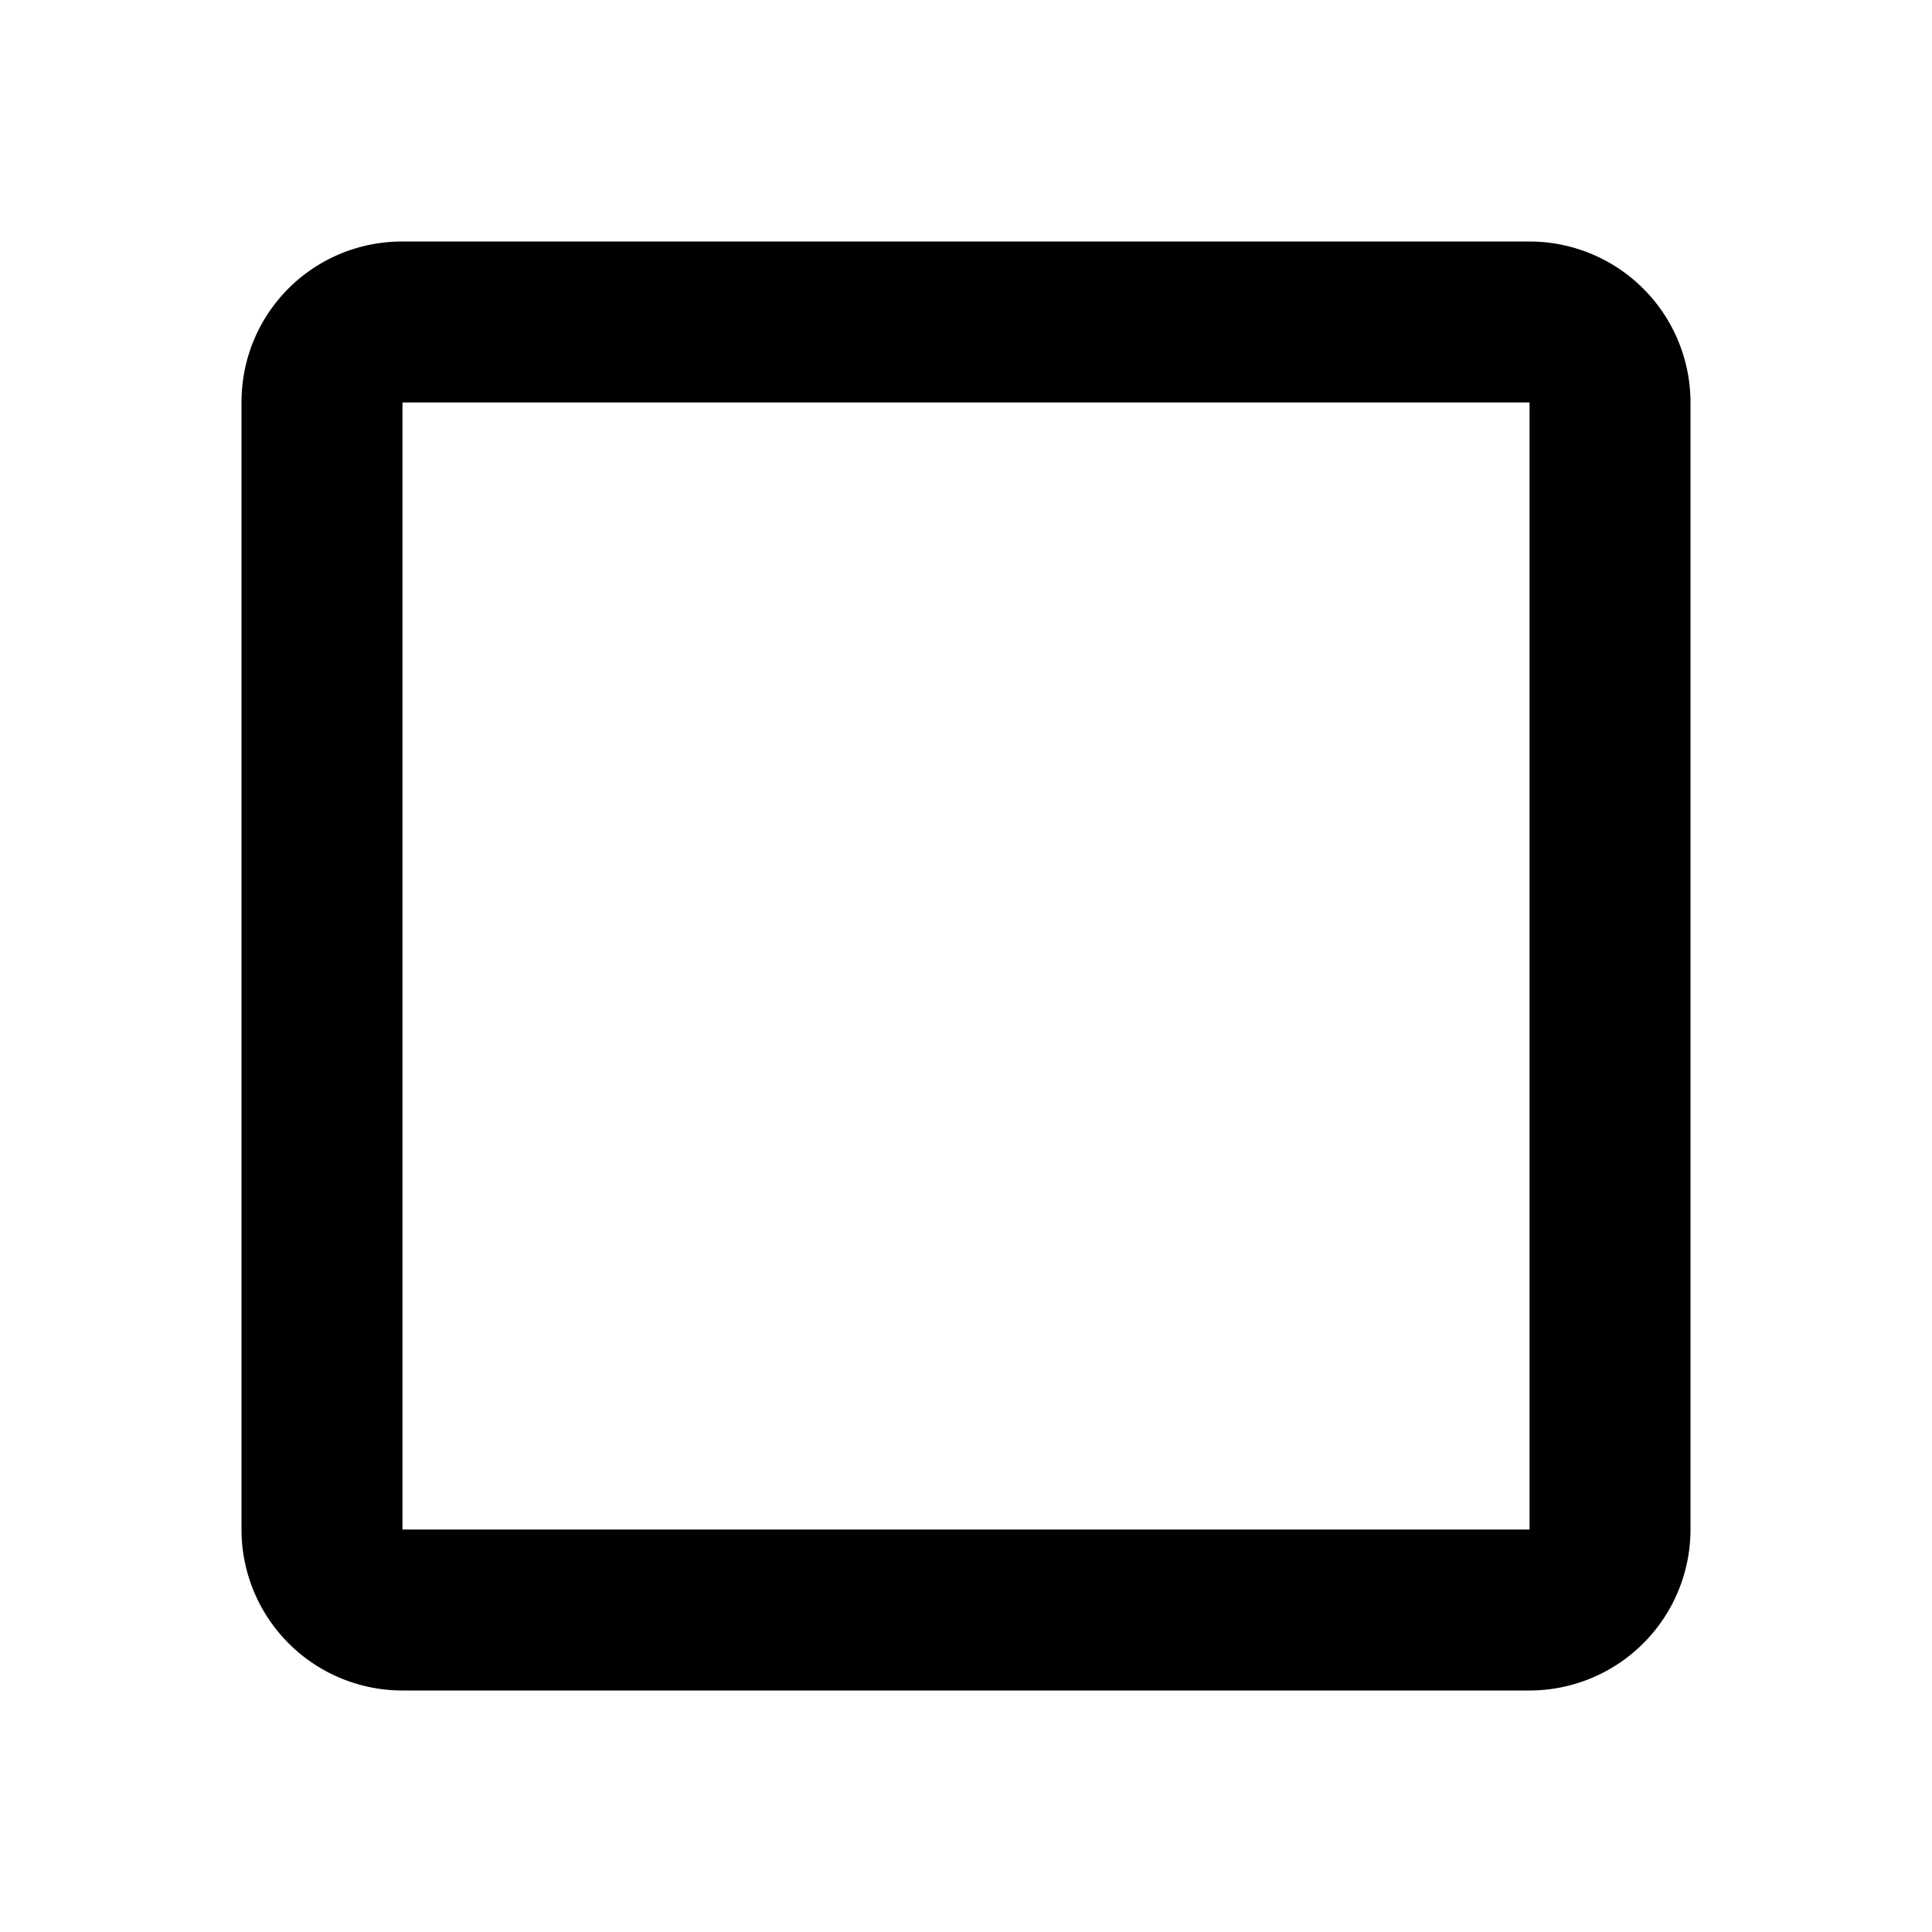 <svg xmlns="http://www.w3.org/2000/svg" viewBox="0 0 16 16">
  <path d="M12.667 2H3.333C2.593 2 2 2.593 2 3.333v9.334A1.333 1.333 0 003.333 14h9.334A1.334 1.334 0 0014 12.667V3.333A1.334 1.334 0 0012.667 2zm0 1.333v9.334H3.333V3.333h9.334z"/>
</svg>
